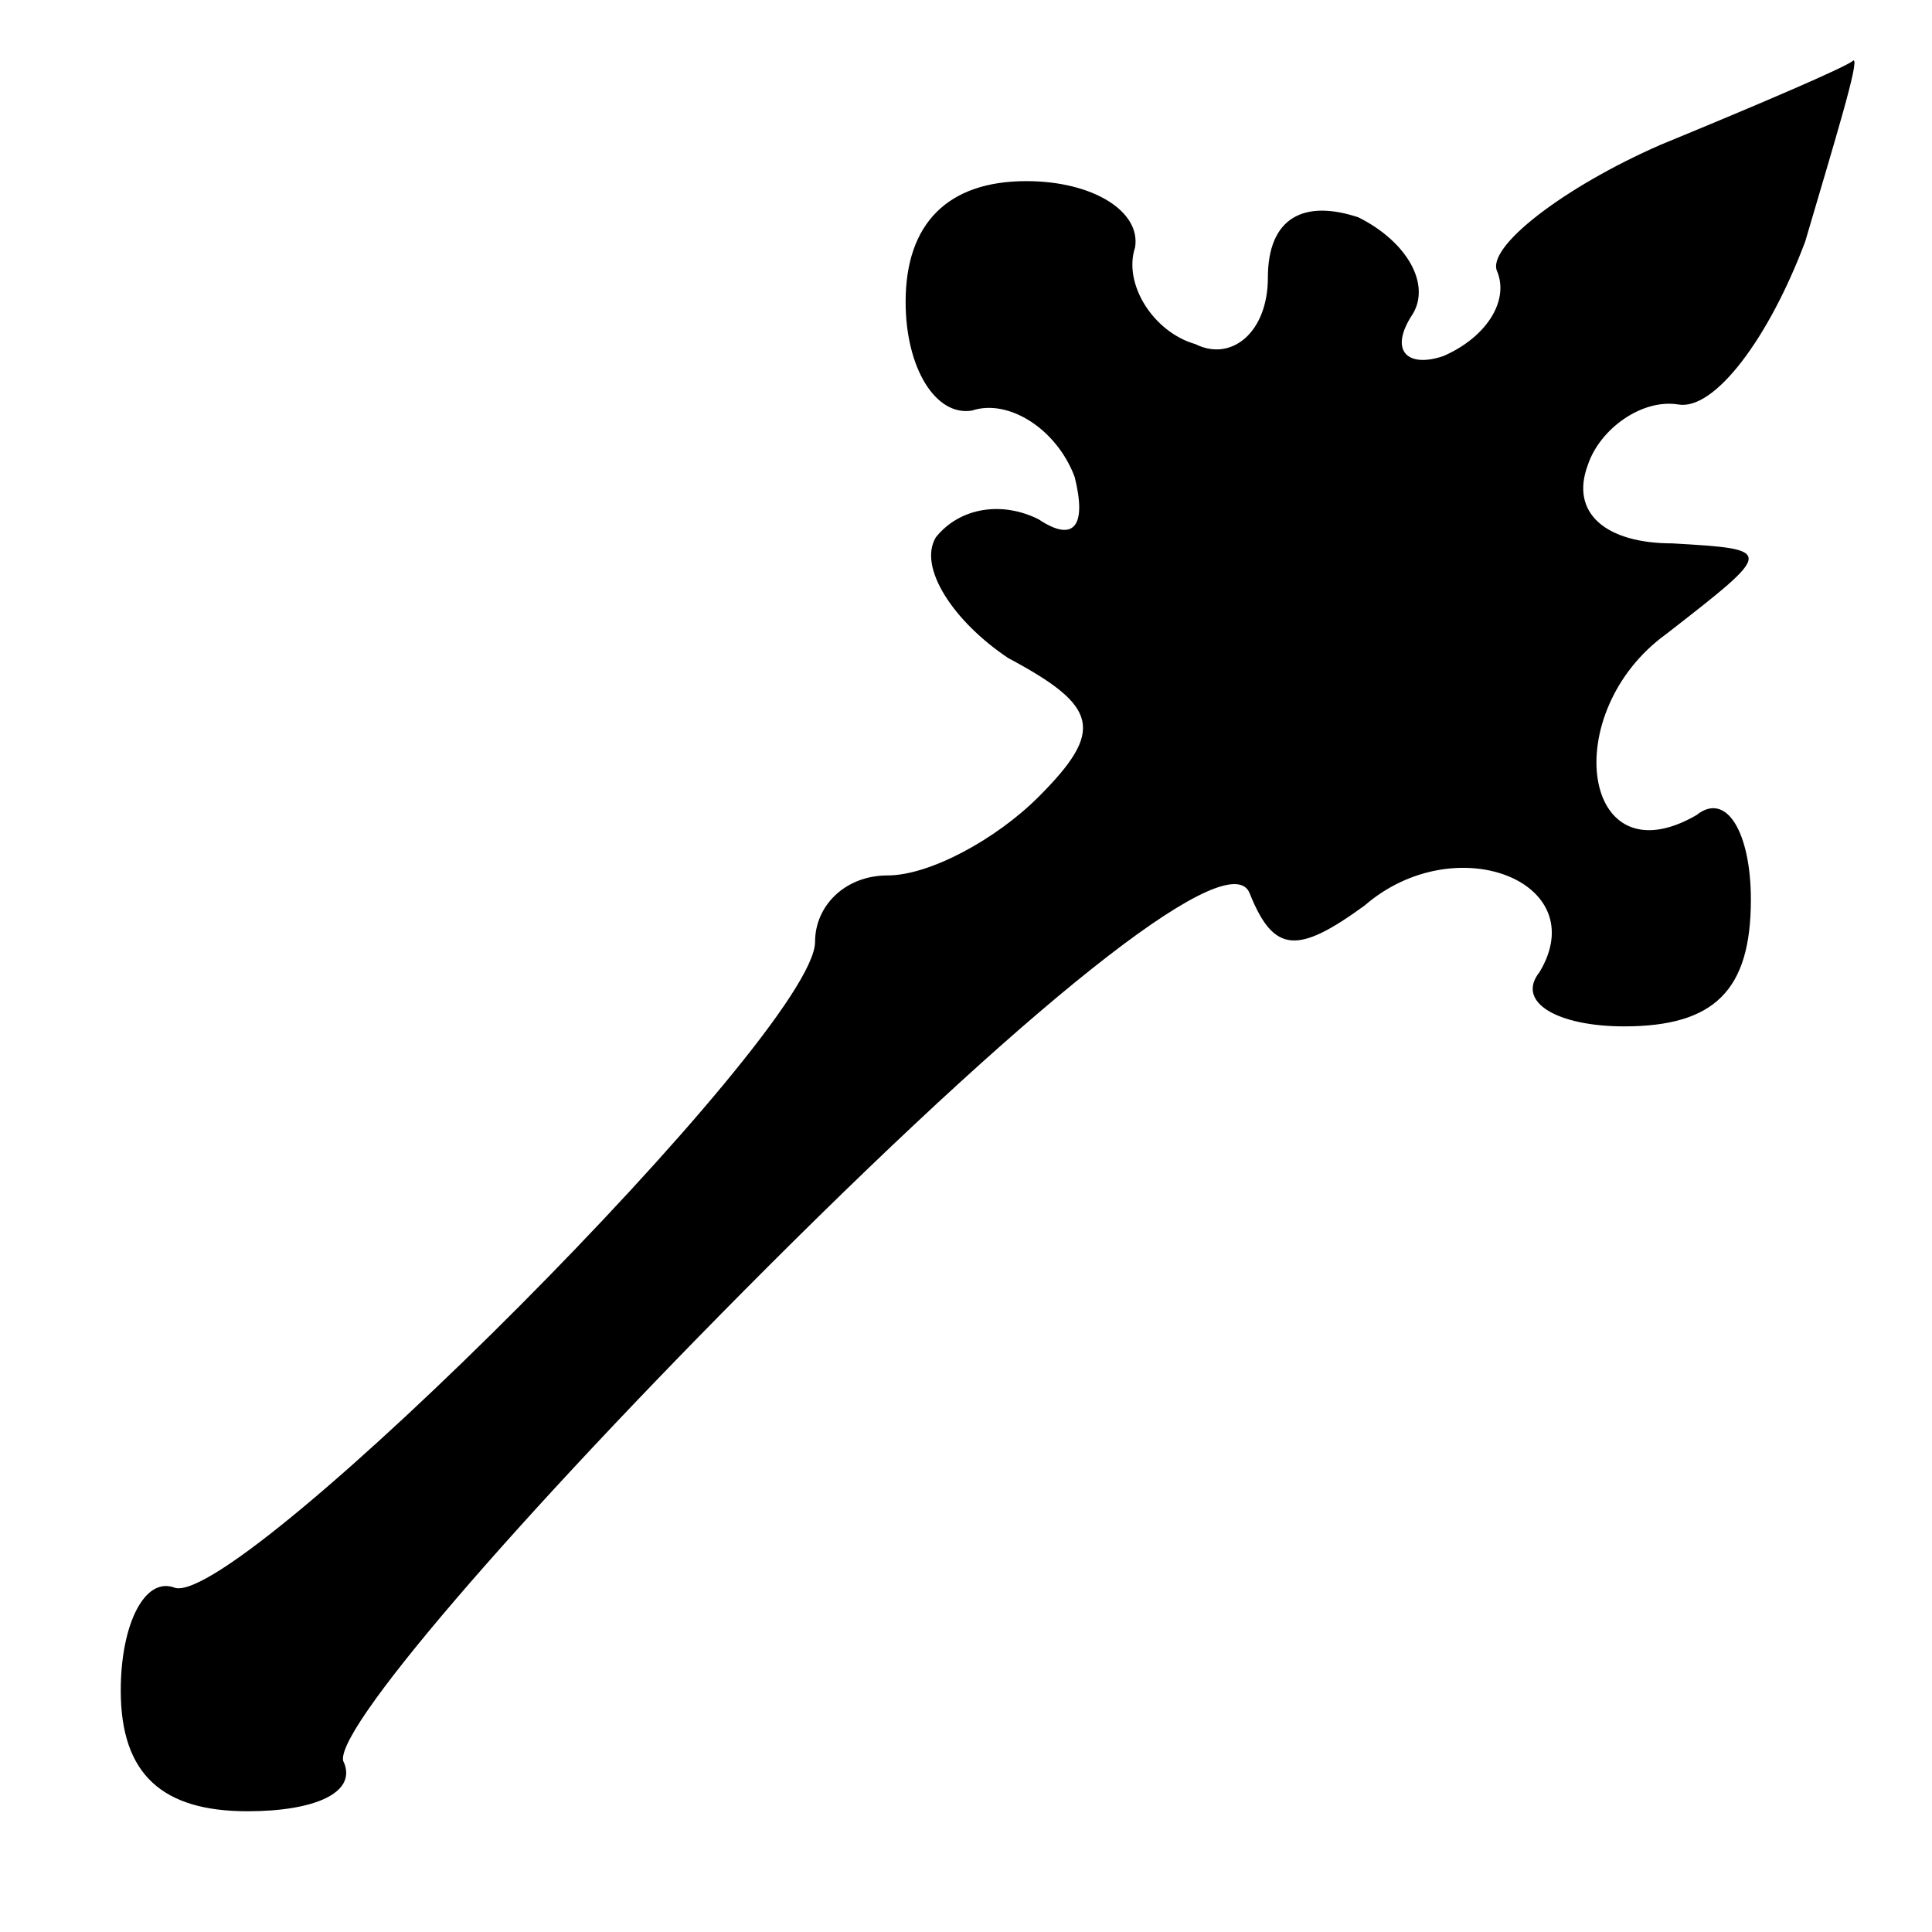 <?xml version="1.0" standalone="no"?>
<!DOCTYPE svg PUBLIC "-//W3C//DTD SVG 20010904//EN"
 "http://www.w3.org/TR/2001/REC-SVG-20010904/DTD/svg10.dtd">
<svg version="1.0" xmlns="http://www.w3.org/2000/svg"
 width="32pt" height="32pt" viewBox="0 0 32 32"
 preserveAspectRatio="xMidYMid meet">
<g transform="translate(0,32) scale(0.1,-0.1)"
fill="#000000" stroke="none">
<path fill="#000000" stroke="none" d="M275 296 c-16 -7 -29 -17 -27 -21 2 -5
-2 -11 -9 -14 -6 -2 -9 1 -5 7 3 5 -1 12 -9 16 -9 3 -15 0 -15 -10 0 -9 -6
-14 -12 -11 -7 2 -12 10 -10 16 1 6 -7 11 -18 11 -13 0 -20 -7 -20 -20 0 -11
5 -19 11 -18 6 2 14 -3 17 -11 2 -8 0 -11 -6 -7 -6 3 -13 2 -17 -3 -3 -5 3
-14 12 -20 15 -8 16 -12 5 -23 -7 -7 -18 -13 -25 -13 -7 0 -12 -5 -12 -11 0
-15 -95 -110 -106 -107 -5 2 -9 -6 -9 -17 0 -14 7 -20 21 -20 11 0 18 3 16 8
-3 4 29 41 70 82 47 47 77 70 80 62 4 -10 8 -10 19 -2 15 13 38 4 29 -11 -4
-5 3 -9 14 -9 15 0 21 6 21 21 0 11 -4 18 -9 14 -19 -11 -23 17 -5 30 18 14
18 14 1 15 -11 0 -17 5 -14 13 2 6 9 11 15 10 6 -1 15 11 21 27 5 17 9 30 8
30 -1 -1 -15 -7 -32 -14z"/>
</g>
</svg>
